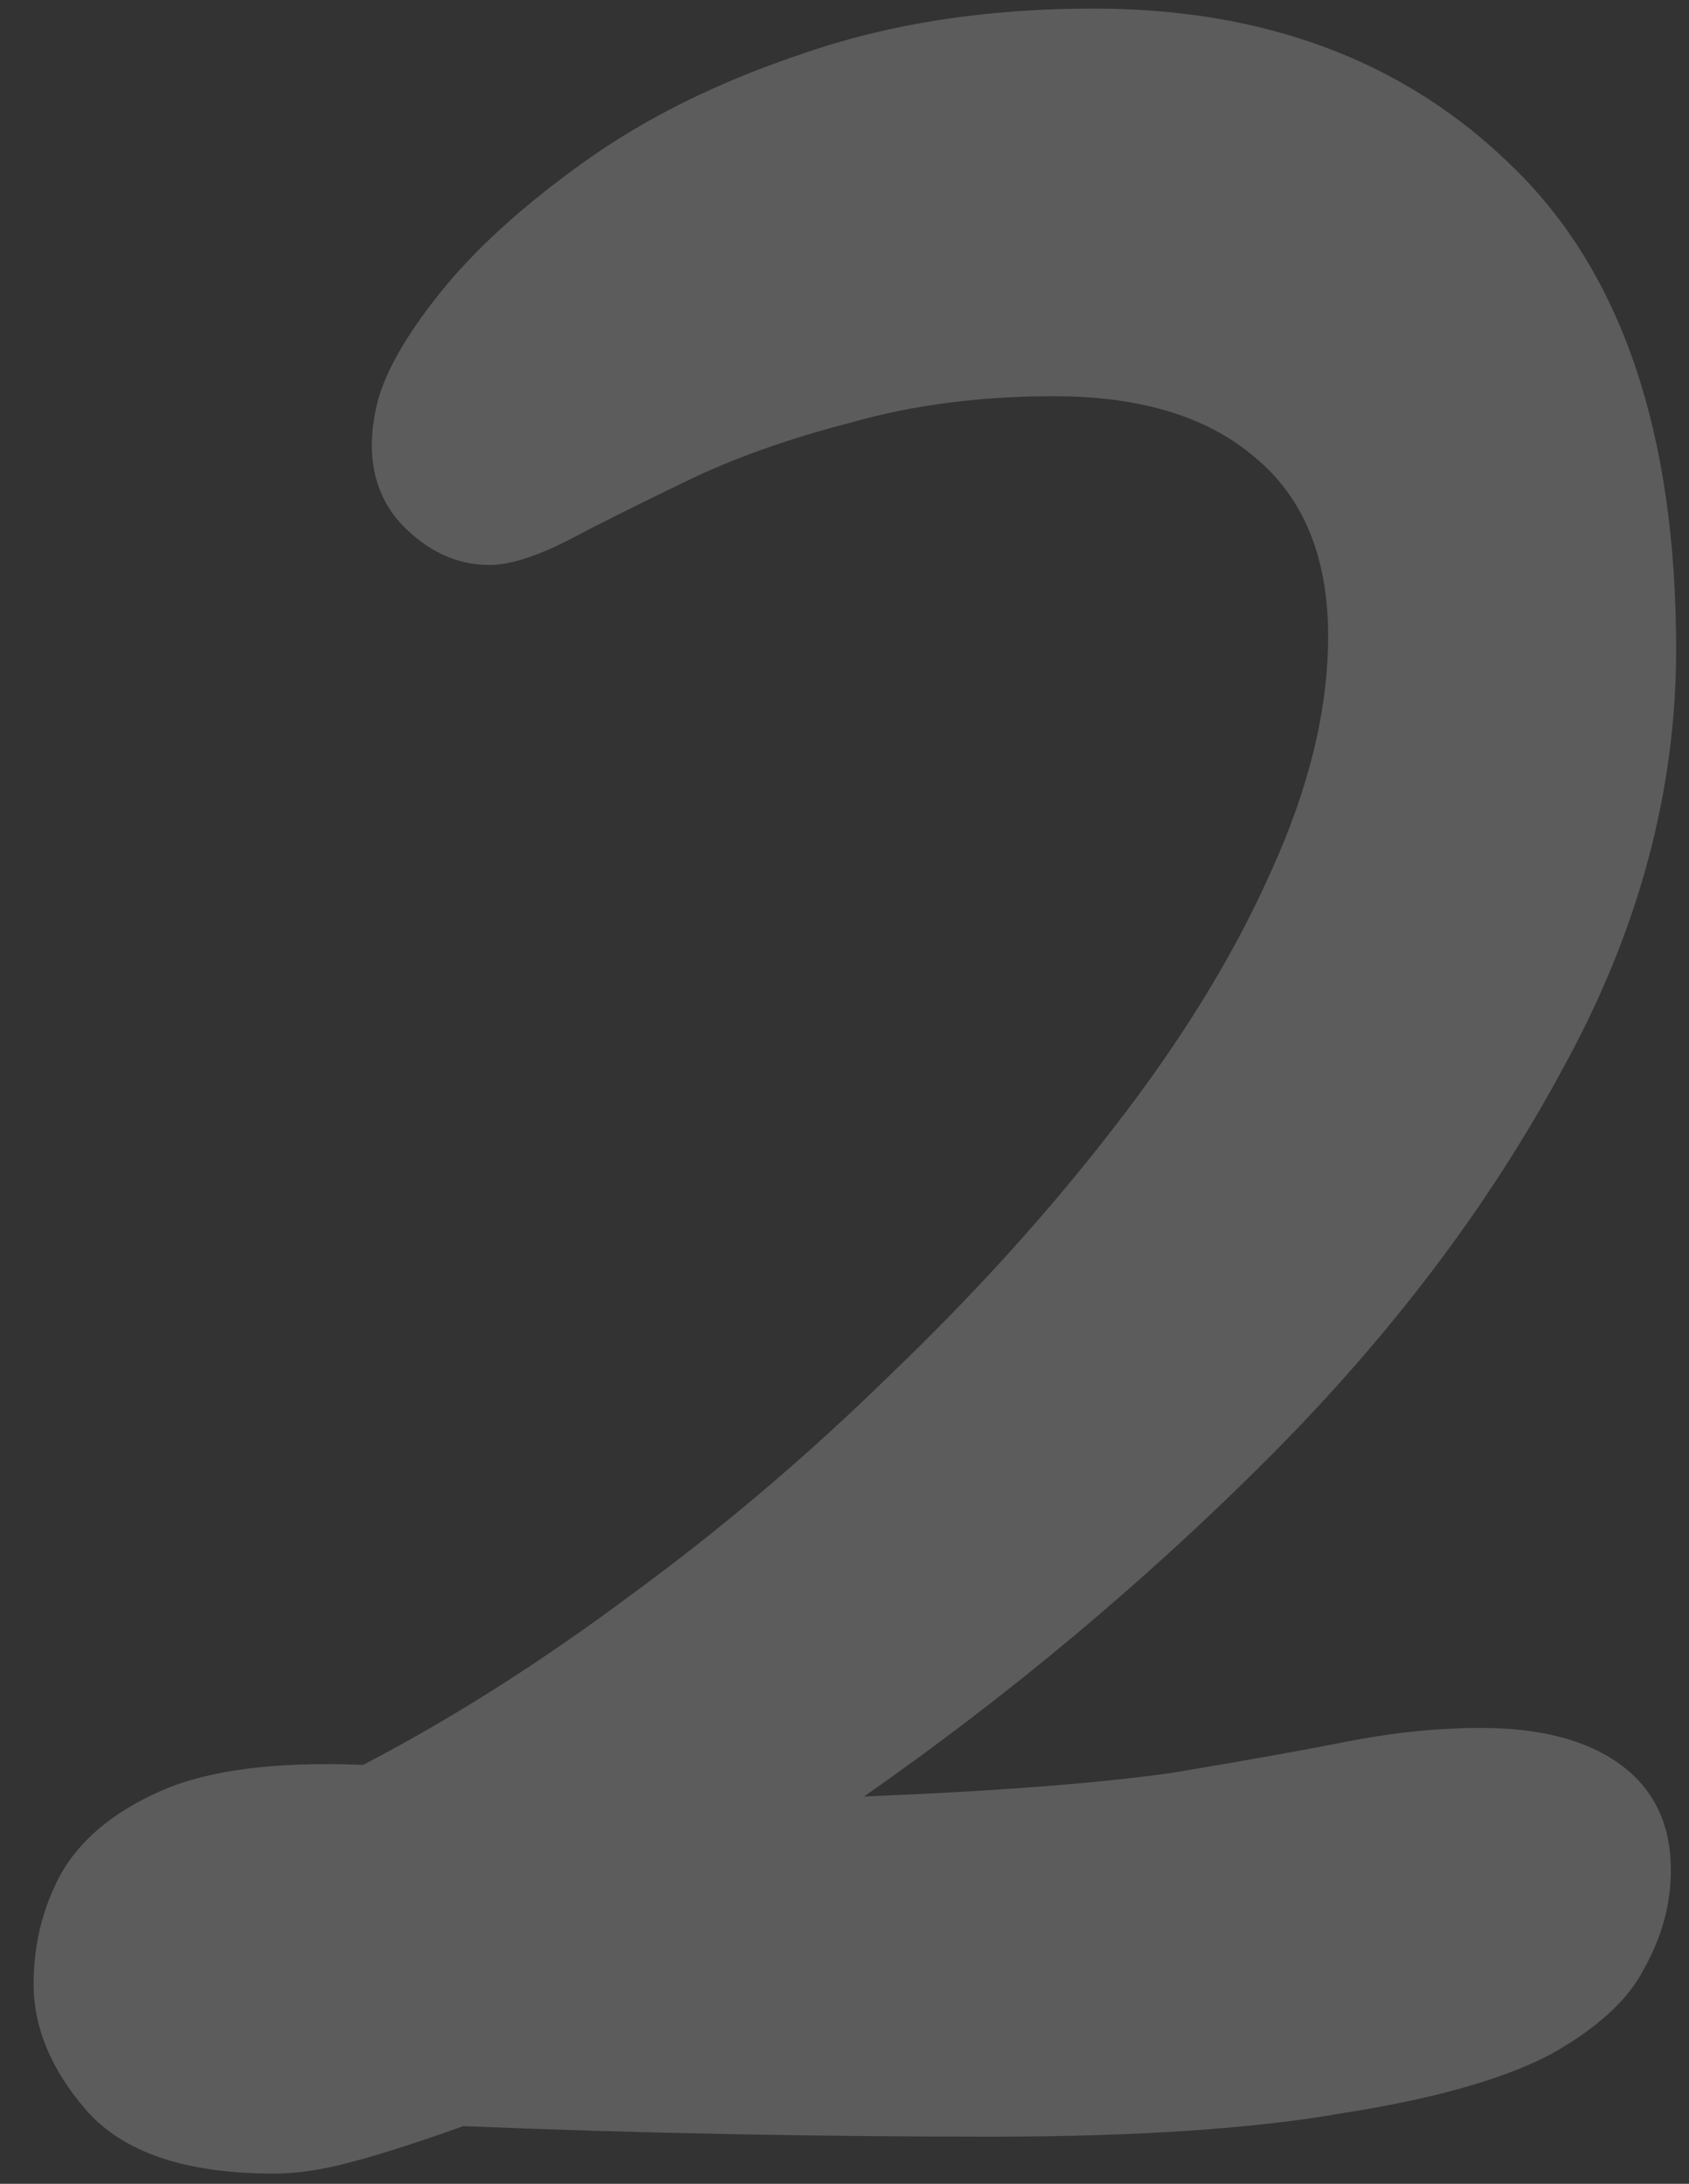 <svg width="41" height="53" viewBox="0 0 41 53" fill="none" xmlns="http://www.w3.org/2000/svg">
<rect x="0" y="0" width="41" height="53" fill="#333333" stroke="none"/>
<path opacity="0.2" d="M6.64 52.752C4.507 52.752 2.992 52.24 2.096 51.216C1.243 50.235 0.816 49.211 0.816 48.144C0.816 47.205 1.029 46.331 1.456 45.52C1.925 44.667 2.736 43.984 3.888 43.472C5.04 42.96 6.683 42.747 8.816 42.832C10.949 41.723 13.104 40.357 15.28 38.736C17.499 37.115 19.611 35.323 21.616 33.36C23.664 31.397 25.477 29.392 27.056 27.344C28.677 25.253 29.936 23.205 30.832 21.2C31.771 19.152 32.24 17.232 32.24 15.44C32.24 13.52 31.643 12.069 30.448 11.088C29.296 10.107 27.675 9.616 25.584 9.616C23.792 9.616 22.149 9.829 20.656 10.256C19.163 10.64 17.84 11.109 16.688 11.664C15.536 12.219 14.555 12.709 13.744 13.136C12.976 13.52 12.357 13.712 11.888 13.712C11.077 13.712 10.352 13.371 9.712 12.688C9.072 11.963 8.88 11.024 9.136 9.872C9.307 9.104 9.819 8.187 10.672 7.12C11.525 6.053 12.699 4.987 14.192 3.92C15.685 2.853 17.456 1.979 19.504 1.296C21.595 0.571 23.941 0.208 26.544 0.208C30.725 0.208 34.117 1.488 36.72 4.048C39.365 6.608 40.688 10.512 40.688 15.76C40.688 19.216 39.771 22.608 37.936 25.936C36.144 29.264 33.755 32.421 30.768 35.408C27.781 38.395 24.517 41.125 20.976 43.6C24.176 43.472 26.672 43.28 28.464 43.024C30.256 42.725 31.685 42.469 32.752 42.256C33.861 42.043 34.928 41.936 35.952 41.936C37.403 41.936 38.533 42.235 39.344 42.832C40.155 43.429 40.56 44.283 40.56 45.392C40.56 46.203 40.347 46.992 39.92 47.76C39.536 48.528 38.768 49.232 37.616 49.872C36.464 50.469 34.8 50.939 32.624 51.28C30.448 51.664 27.589 51.856 24.048 51.856C21.957 51.856 19.803 51.835 17.584 51.792C15.408 51.749 13.296 51.685 11.248 51.6C10.053 52.027 9.115 52.325 8.432 52.496C7.792 52.667 7.195 52.752 6.64 52.752Z" fill="white"/>
</svg>
